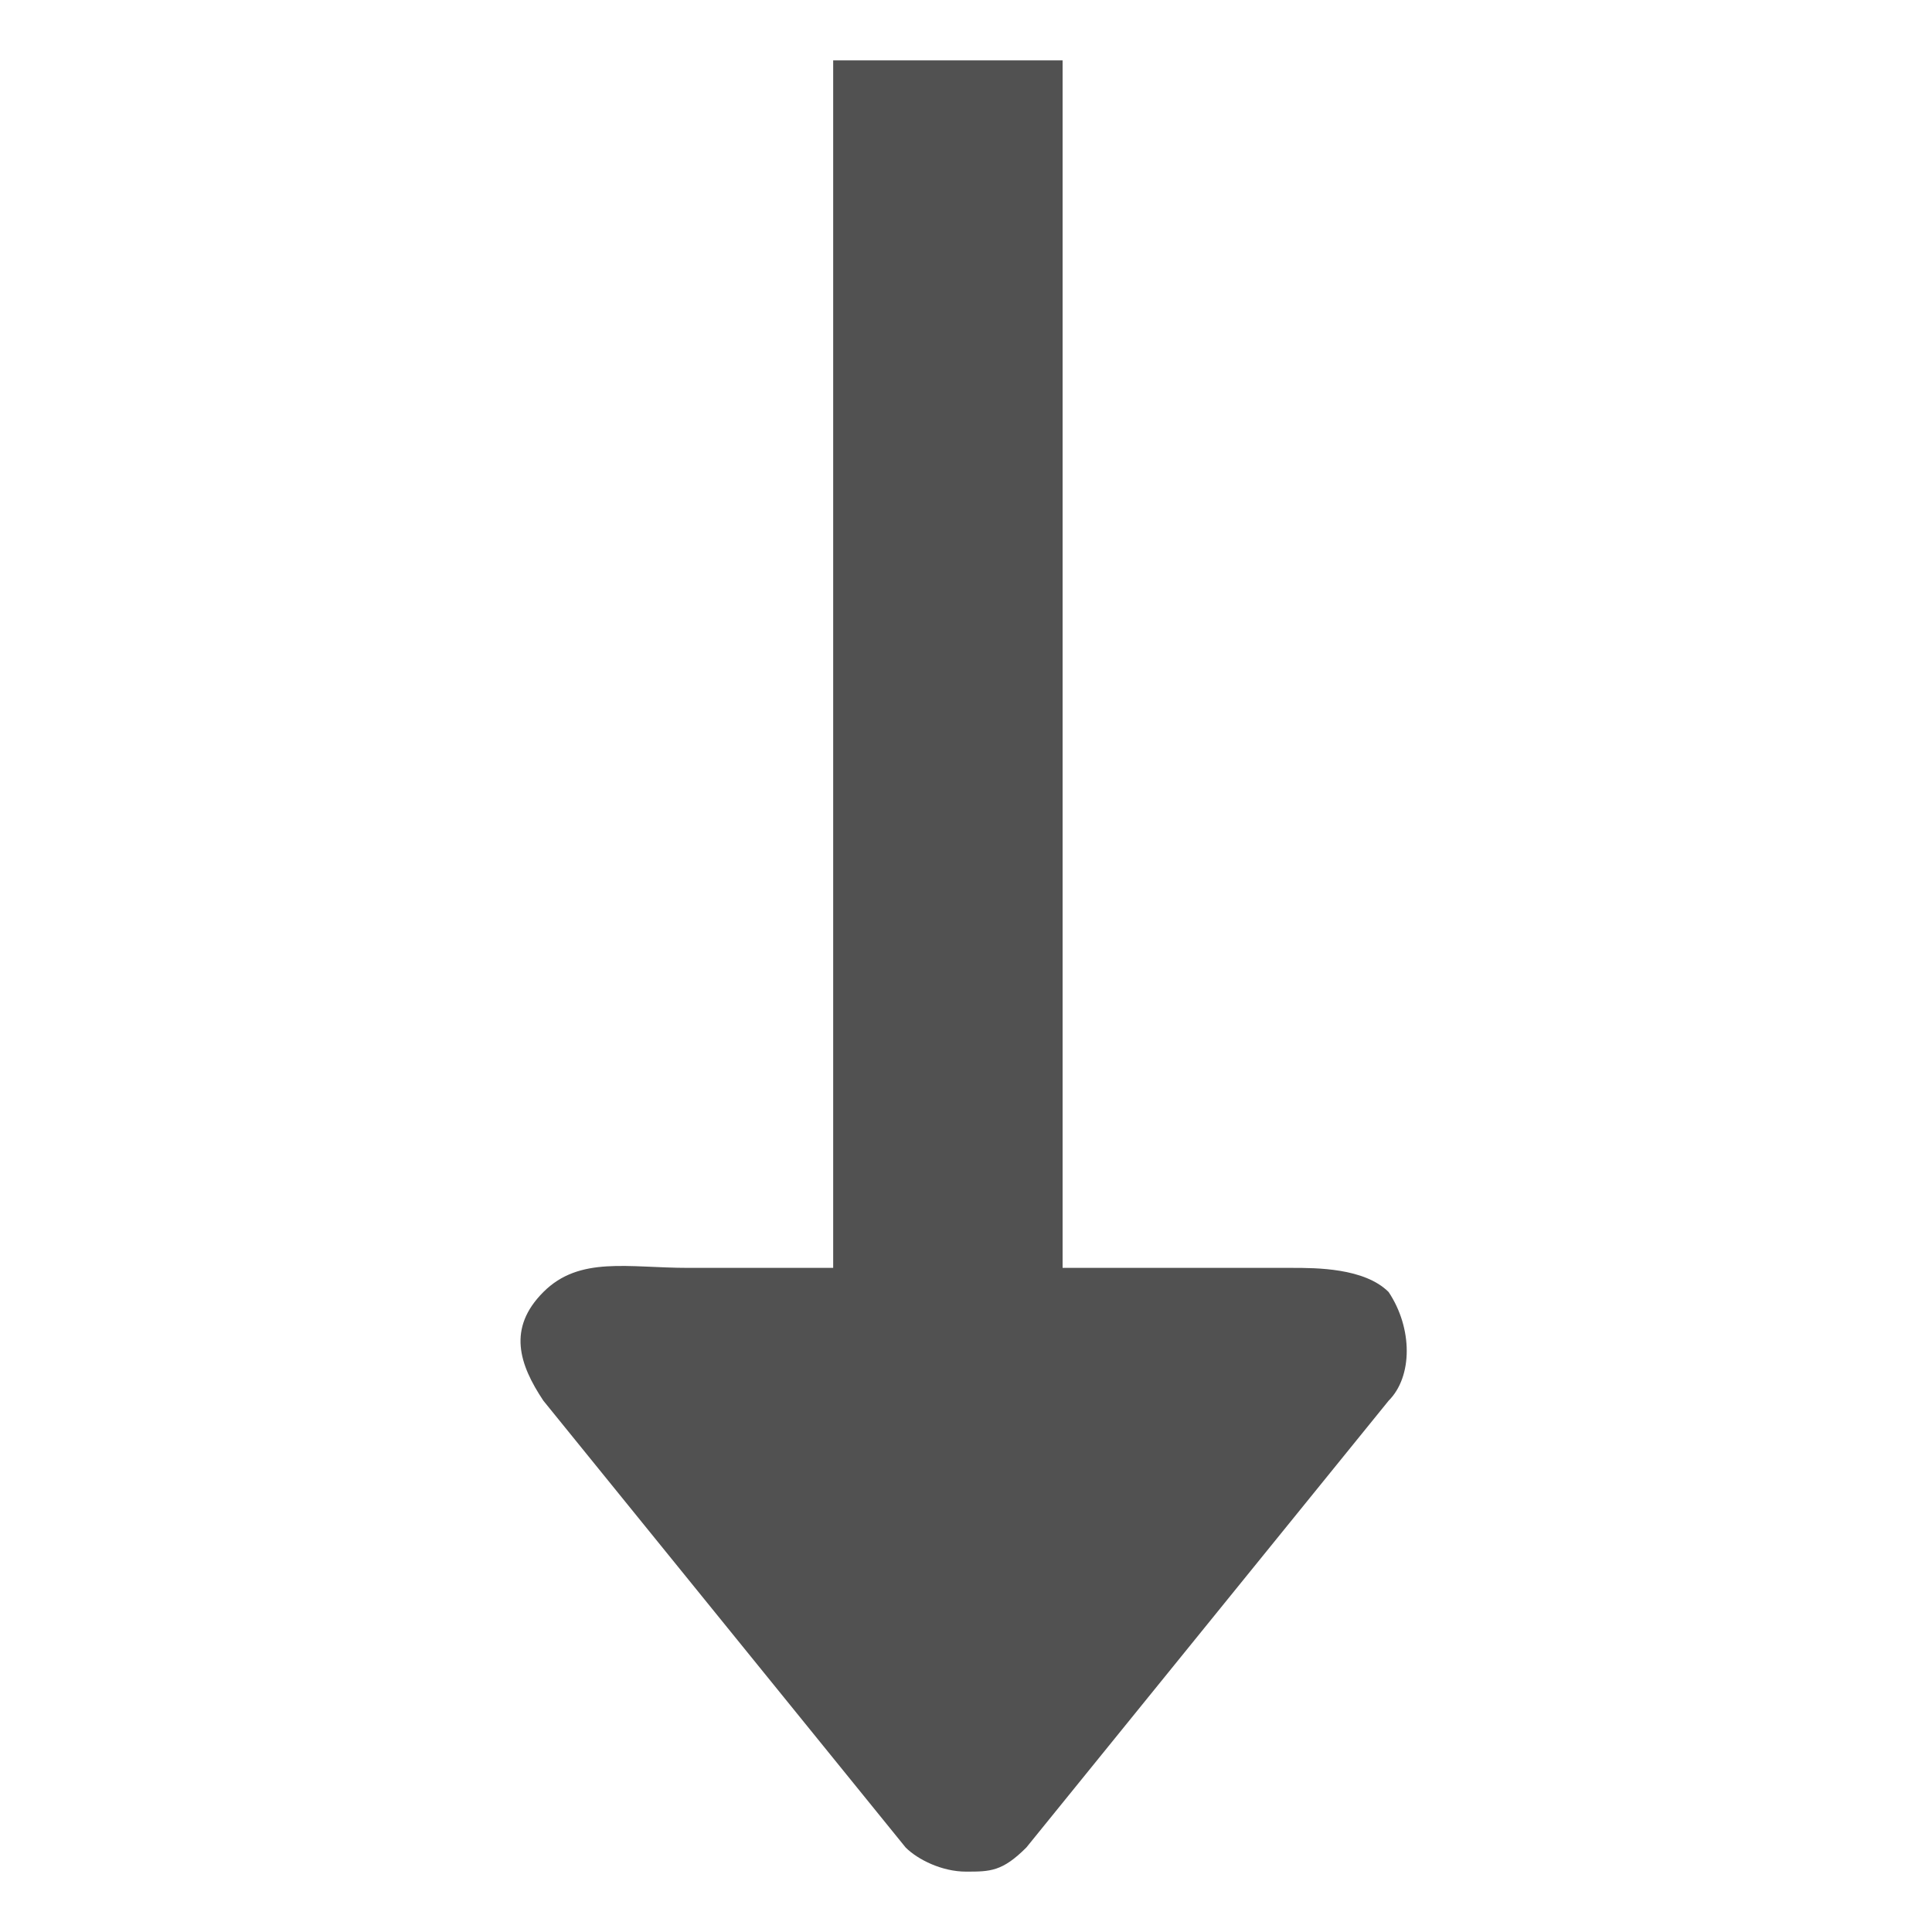 <?xml version="1.0" encoding="utf-8"?>
<!-- Generator: Adobe Illustrator 24.1.0, SVG Export Plug-In . SVG Version: 6.00 Build 0)  -->
<svg version="1.1" id="图层_1" xmlns="http://www.w3.org/2000/svg" xmlns:xlink="http://www.w3.org/1999/xlink" x="0px" y="0px"
	 viewBox="0 0 16 16" style="enable-background:new 0 0 16 16;" xml:space="preserve">
<path d="M6.9,10.5H5.7c-0.5,0-0.9-0.1-1.2,0.2s-0.2,0.6,0,0.9l3,3.7c0.1,0.1,0.3,0.2,0.5,0.2c0.2,0,0.3,0,0.5-0.2l3-3.7
	c0.2-0.2,0.2-0.6,0-0.9c-0.2-0.2-0.6-0.2-0.8-0.2H8.8v-10H6.9V10.5z" fill="#515151"/>
</svg>
